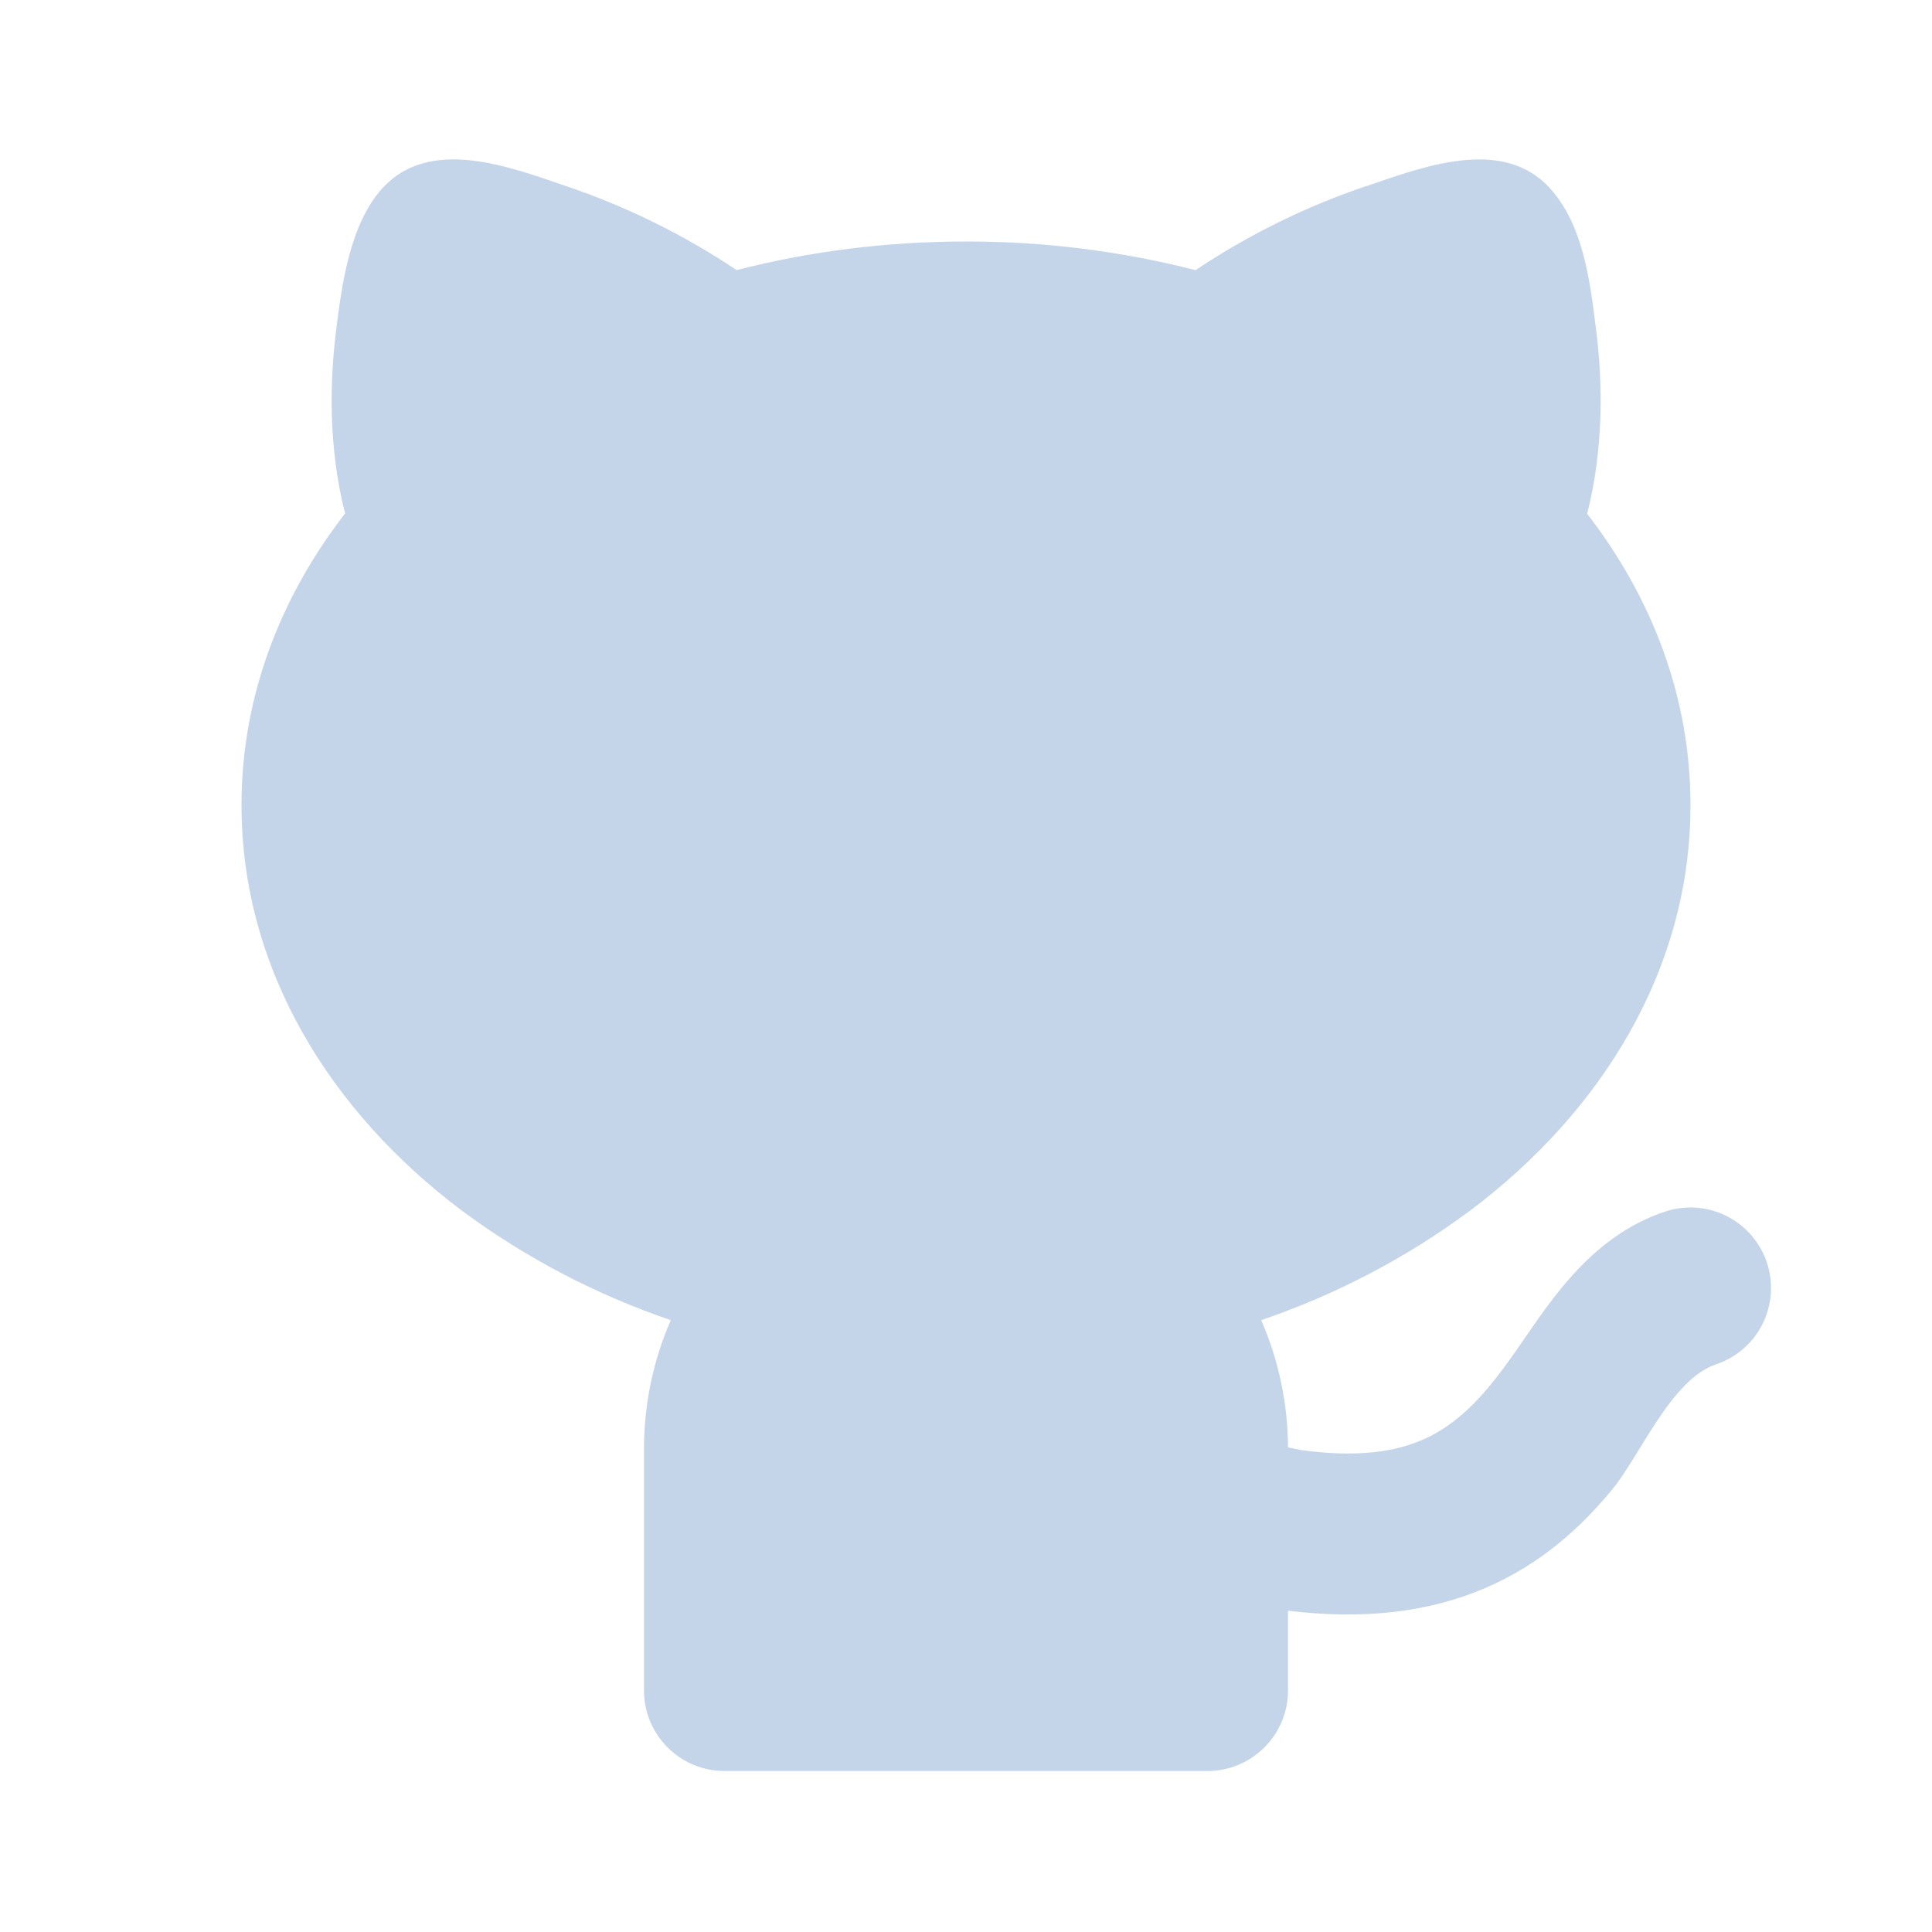 <svg width="40" height="40" viewBox="0 0 40 40" fill="none" xmlns="http://www.w3.org/2000/svg">
<path d="M28.293 3.85C27.041 4.273 25.85 4.859 24.752 5.593C23.199 5.196 21.602 4.997 20 5C18.345 5 16.748 5.207 15.252 5.592C14.153 4.858 12.963 4.272 11.712 3.85C10.55 3.455 8.895 2.815 7.912 3.903C7.245 4.643 7.078 5.883 6.96 6.83C6.827 7.887 6.795 9.263 7.145 10.63C5.807 12.358 5 14.42 5 16.667C5 20.07 6.843 23.025 9.572 25.072C10.885 26.043 12.341 26.806 13.888 27.332C13.532 28.148 13.333 29.052 13.333 30V35C13.333 35.442 13.509 35.866 13.821 36.178C14.134 36.491 14.558 36.667 15 36.667H25C25.442 36.667 25.866 36.491 26.178 36.178C26.491 35.866 26.667 35.442 26.667 35V33.348C28.258 33.543 29.593 33.37 30.728 32.888C31.915 32.385 32.742 31.605 33.363 30.858C33.953 30.152 34.597 28.558 35.527 28.248C35.734 28.179 35.926 28.07 36.092 27.926C36.257 27.783 36.393 27.608 36.491 27.413C36.689 27.017 36.721 26.559 36.582 26.14C36.442 25.721 36.141 25.374 35.746 25.176C35.351 24.978 34.893 24.945 34.473 25.085C33.363 25.455 32.64 26.255 32.145 26.898C31.345 27.932 30.695 29.282 29.428 29.82C28.907 30.042 28.142 30.187 26.945 30.023L26.667 29.967C26.663 29.06 26.474 28.163 26.112 27.332C27.659 26.806 29.115 26.043 30.428 25.072C33.157 23.025 35 20.072 35 16.667C35 14.423 34.195 12.363 32.86 10.637C33.21 9.27 33.18 7.89 33.047 6.832L33.038 6.768C32.917 5.798 32.775 4.657 32.095 3.903C31.112 2.815 29.455 3.457 28.295 3.852L28.293 3.85Z" fill="#C5D5E9"/>
</svg>
